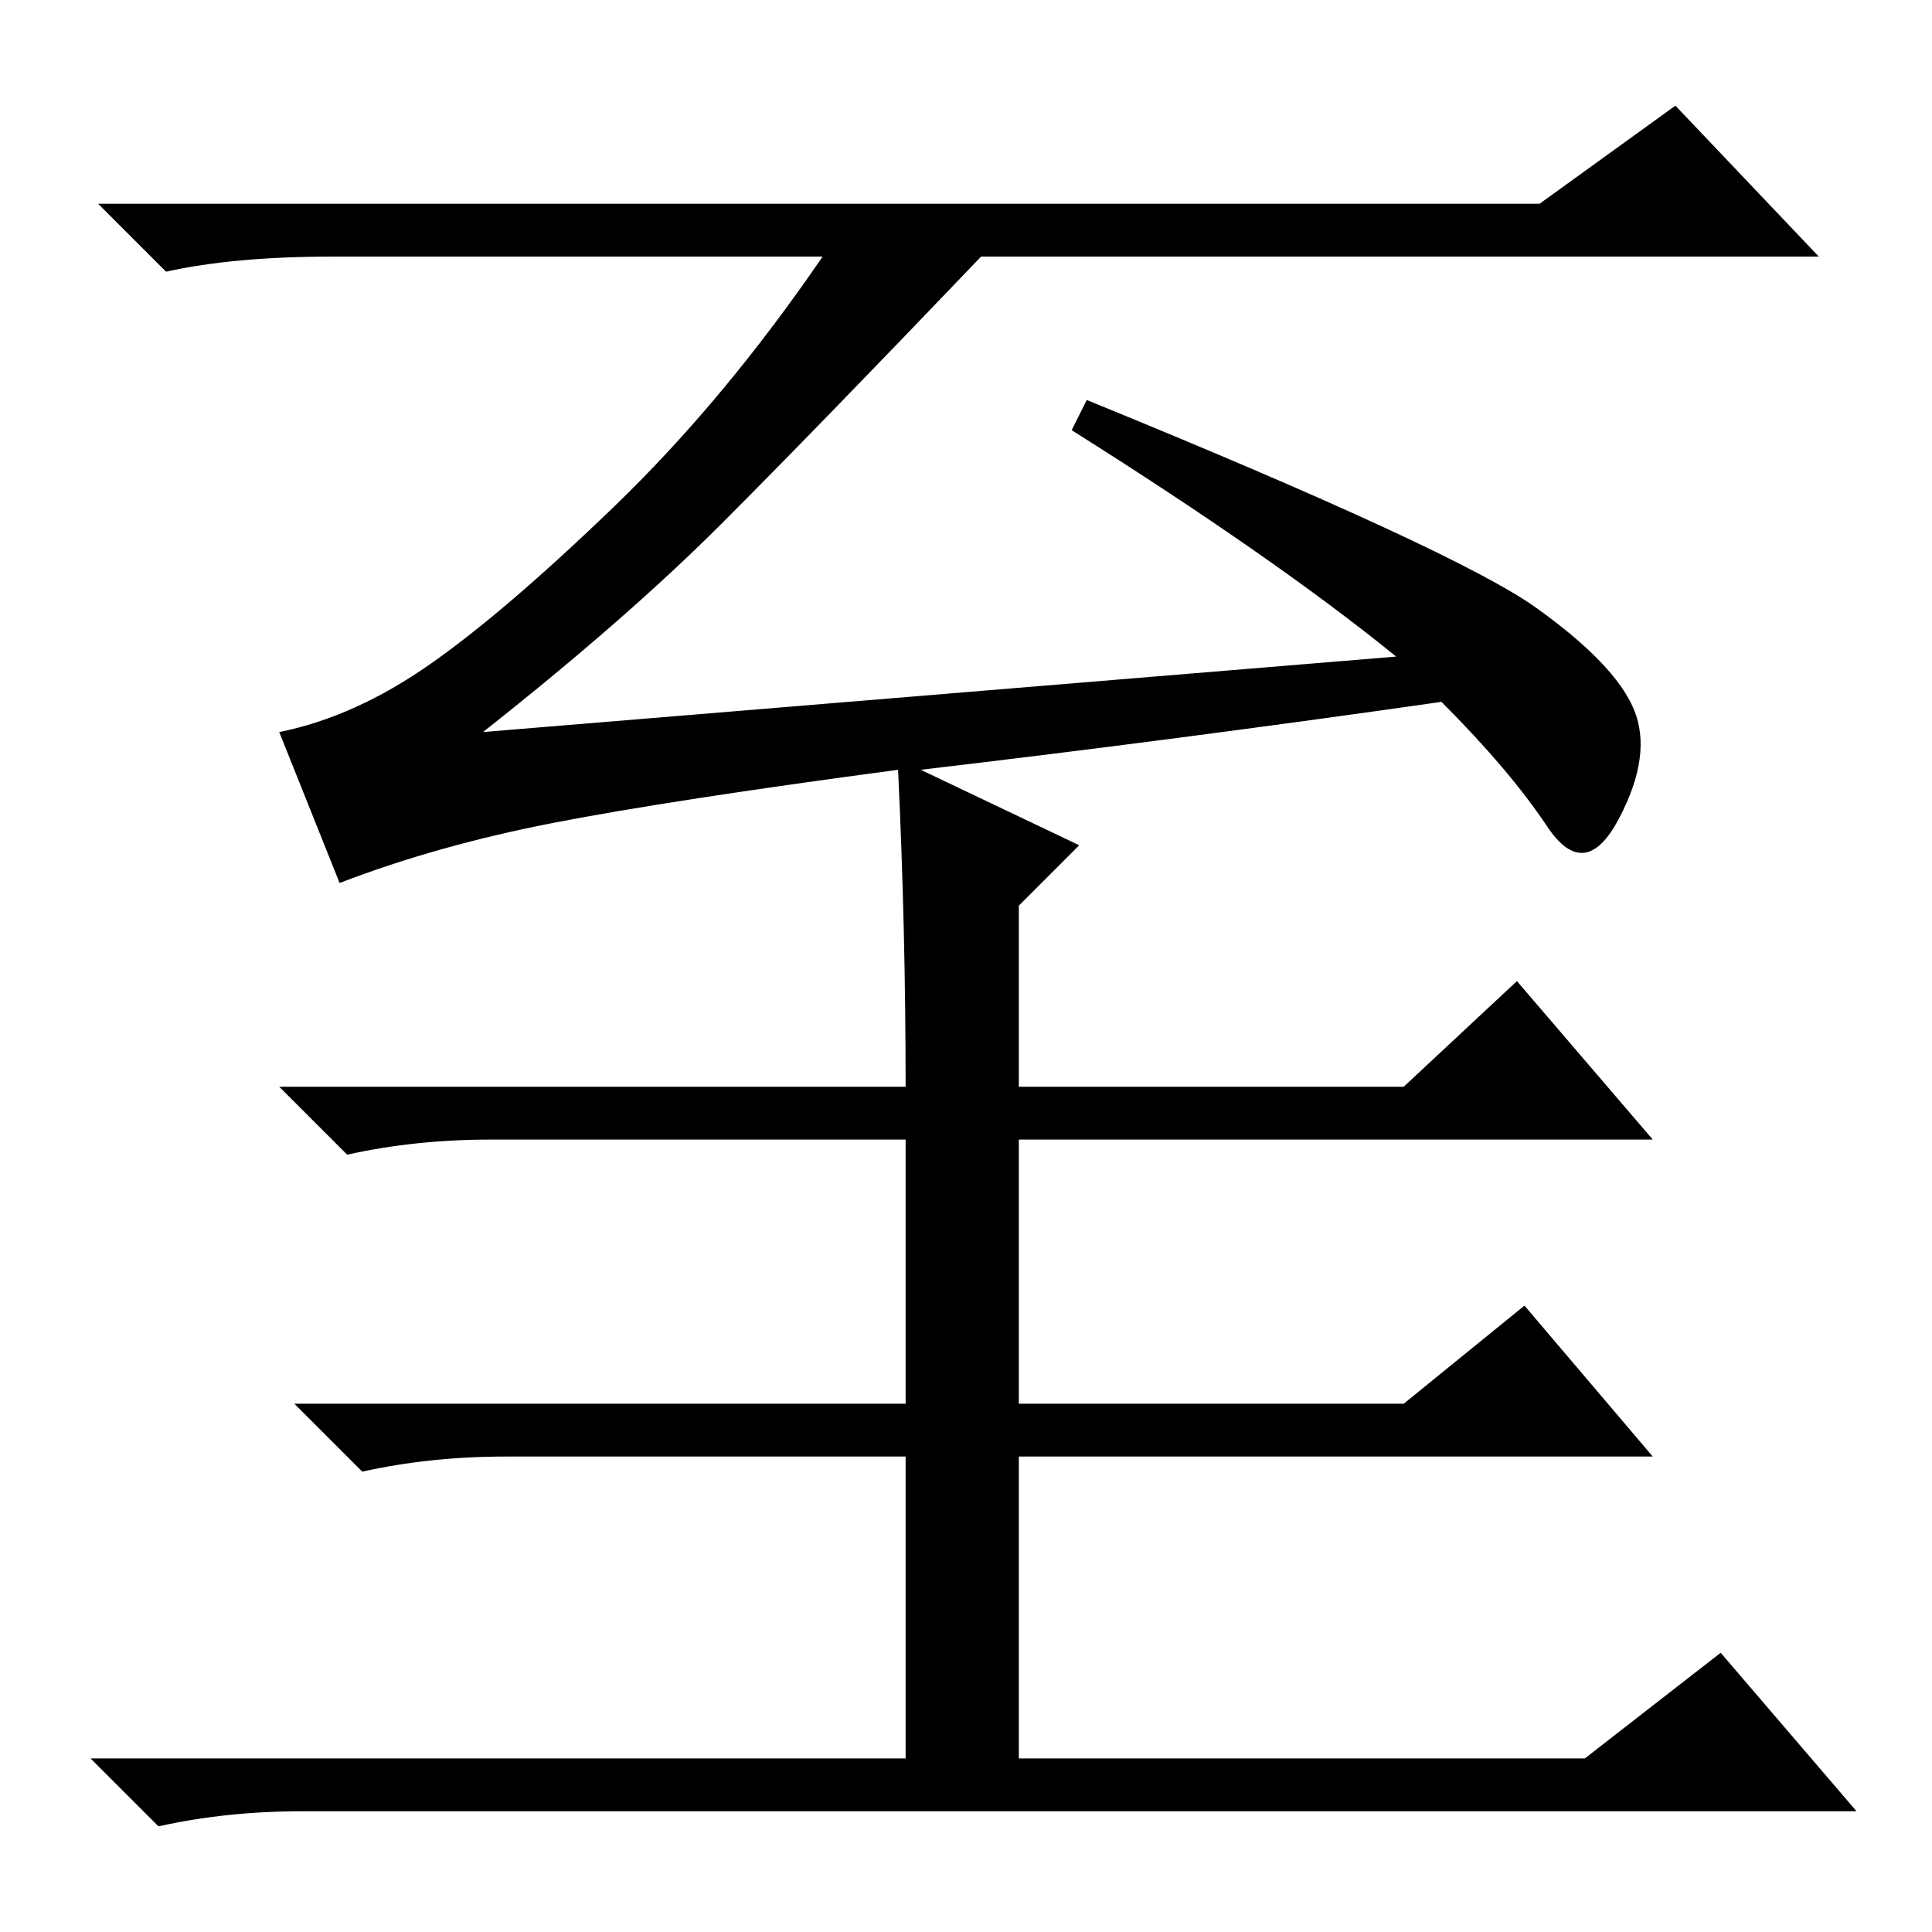<?xml version="1.0" standalone="no"?>
<!DOCTYPE svg PUBLIC "-//W3C//DTD SVG 1.1//EN" "http://www.w3.org/Graphics/SVG/1.1/DTD/svg11.dtd" >
<svg xmlns="http://www.w3.org/2000/svg" xmlns:xlink="http://www.w3.org/1999/xlink" version="1.1" viewBox="0 -36 256 256">
  <g transform="matrix(1 0 0 -1 0 220)">
   <path fill="currentColor"
d="M57 168q10 7 24.5 21t27.5 33h-65q-13 0 -22 -2l-9 9h191l18 13l19 -20h-111q-22 -23 -34.5 -35.5t-31.5 -27.5l121 10q-16 13 -43 30l2 4q49 -20 59.5 -27.5t13 -13.5t-2 -14.5t-9.5 -1t-14 16.5q-35 -5 -69 -9l21 -10l-8 -8v-24h51l15 14l18 -21h-84v-82h75l18 14
l18 -21h-206q-10 0 -19 -2l-9 9h108v82h-55q-10 0 -19 -2l-9 9h83q0 21 -1 42q-30 -4 -45.5 -7t-28.5 -8l-8 20q10 2 20 9zM186 70l16 13l17 -20h-152q-10 0 -19 -2l-9 9h147z" />
  </g>

</svg>
